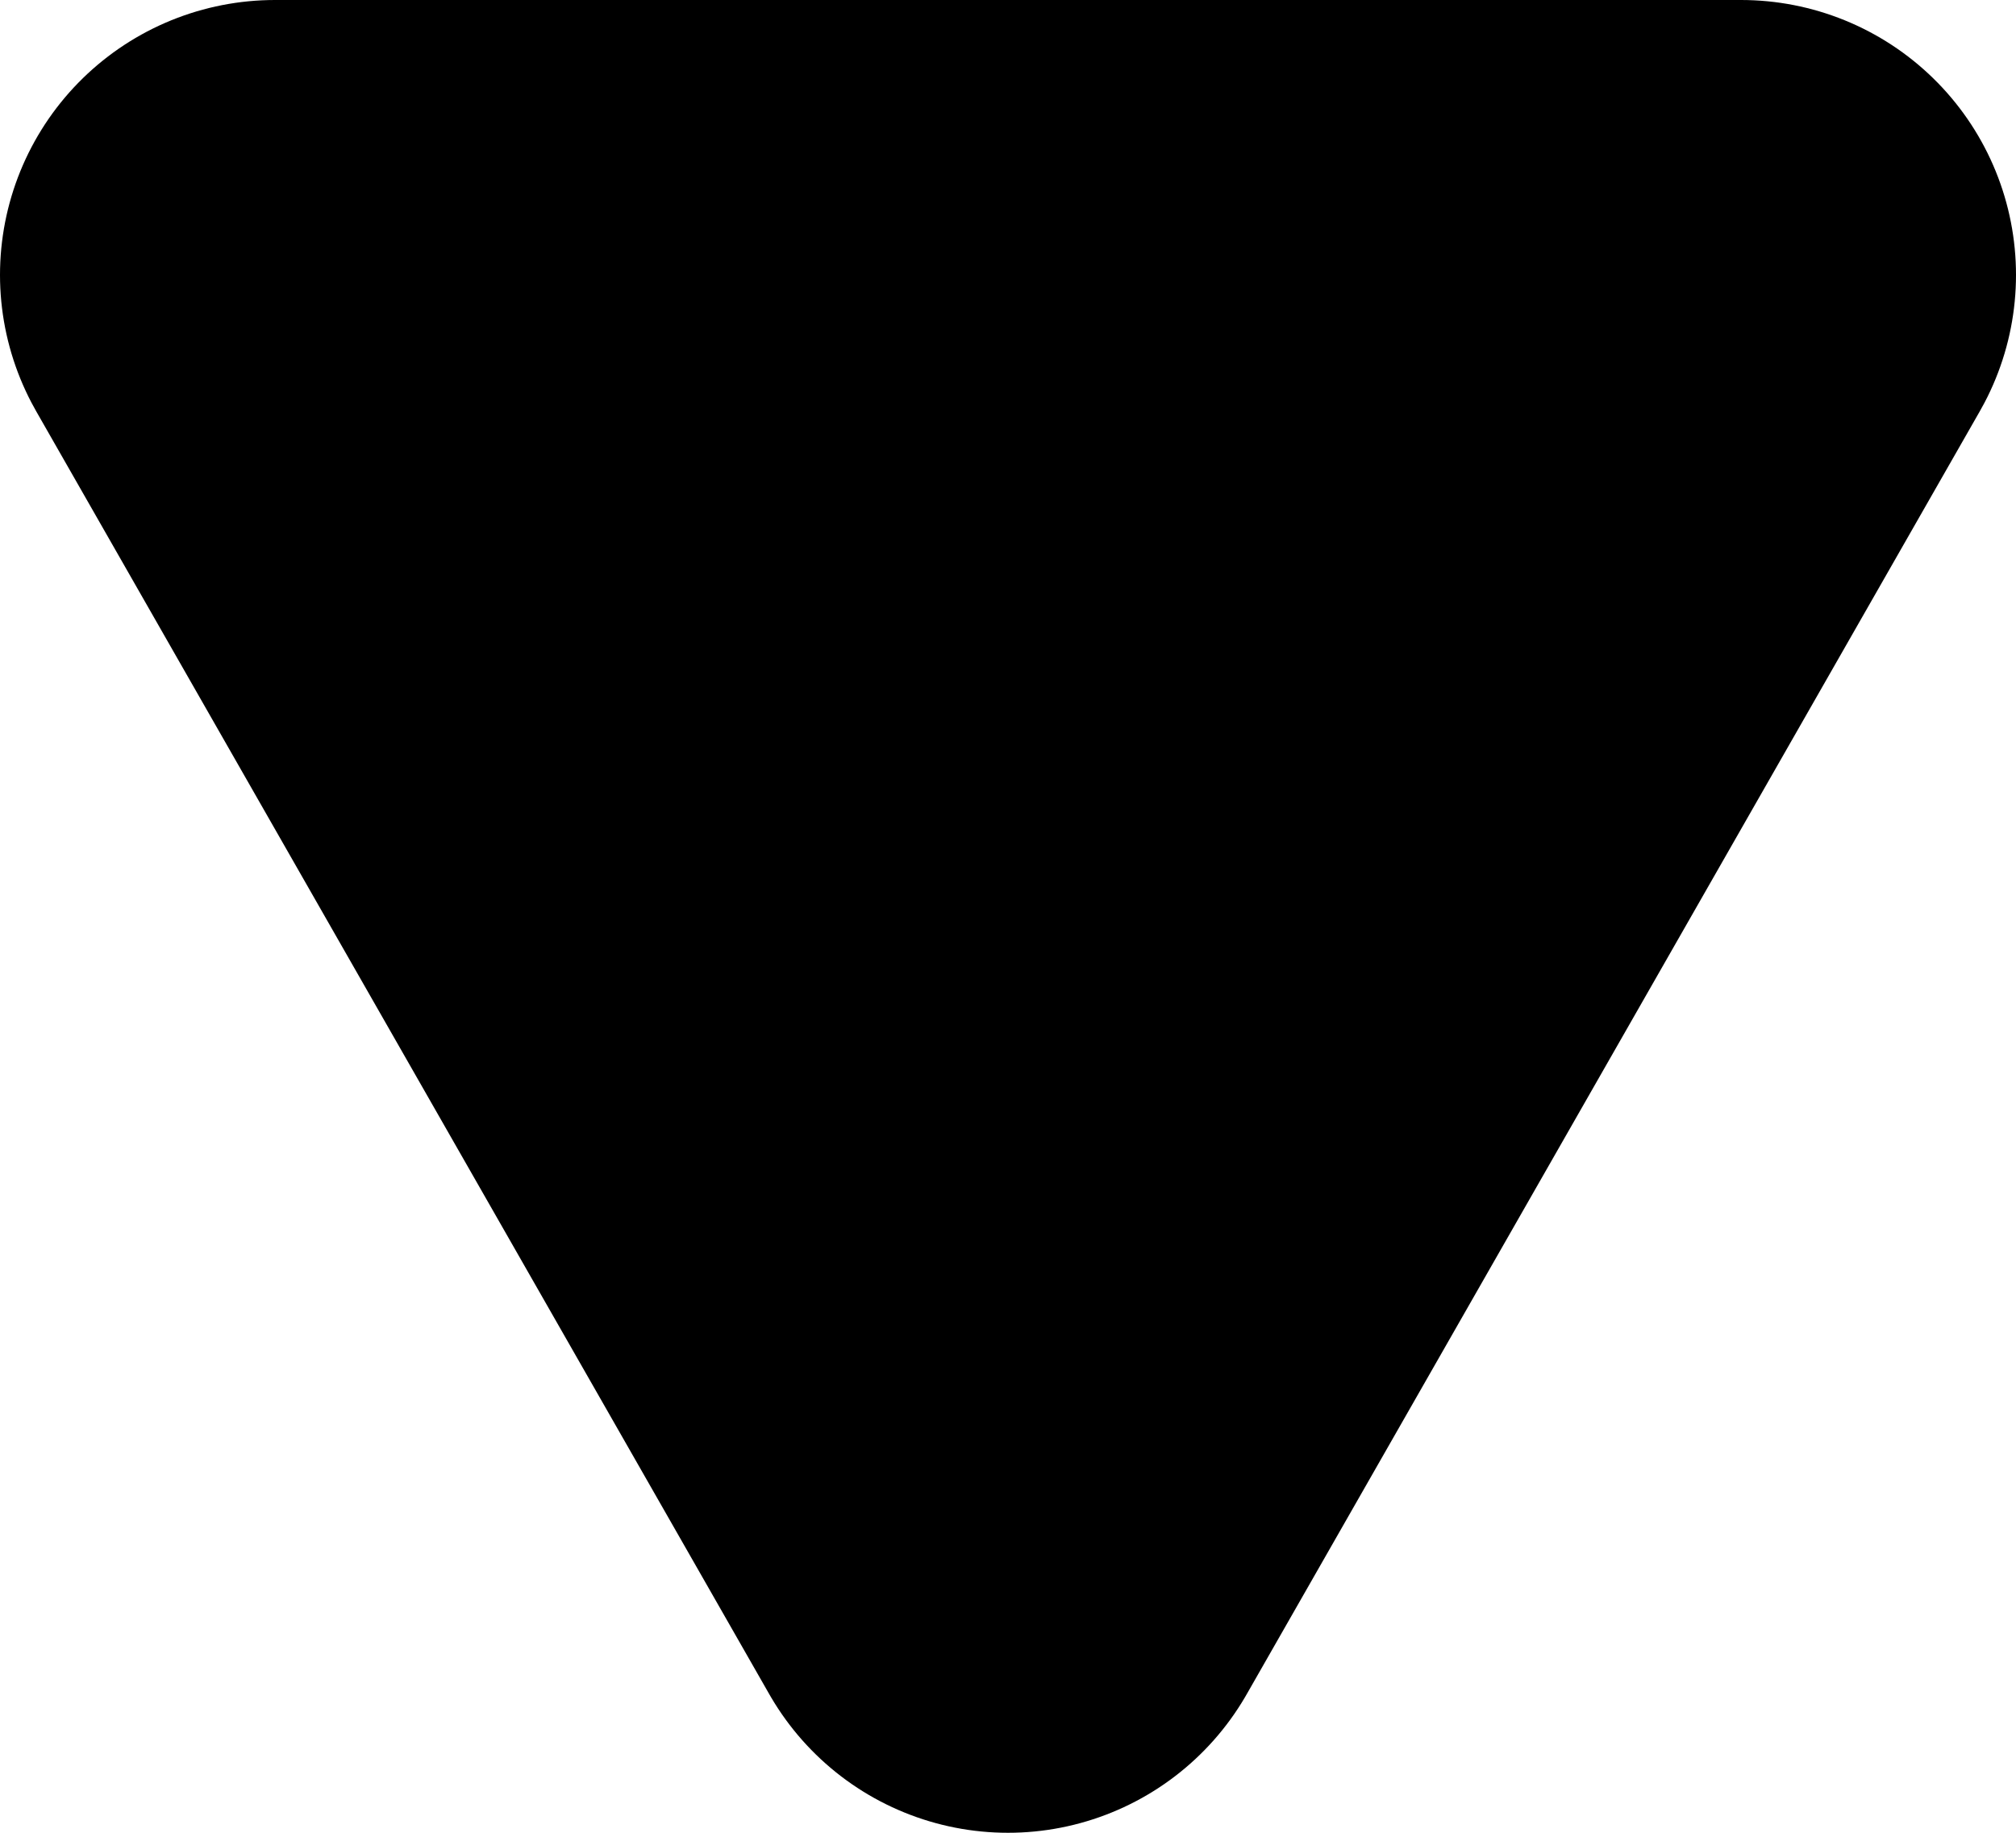 <svg width="11" height="10" viewBox="0 0 11 10" fill="none" xmlns="http://www.w3.org/2000/svg">
<path d="M9.5 1.5L5.5 8.5L1.5 1.5H9.5Z" fill="black" stroke="black" stroke-width="3" stroke-linecap="round" stroke-linejoin="round"/>
</svg>
